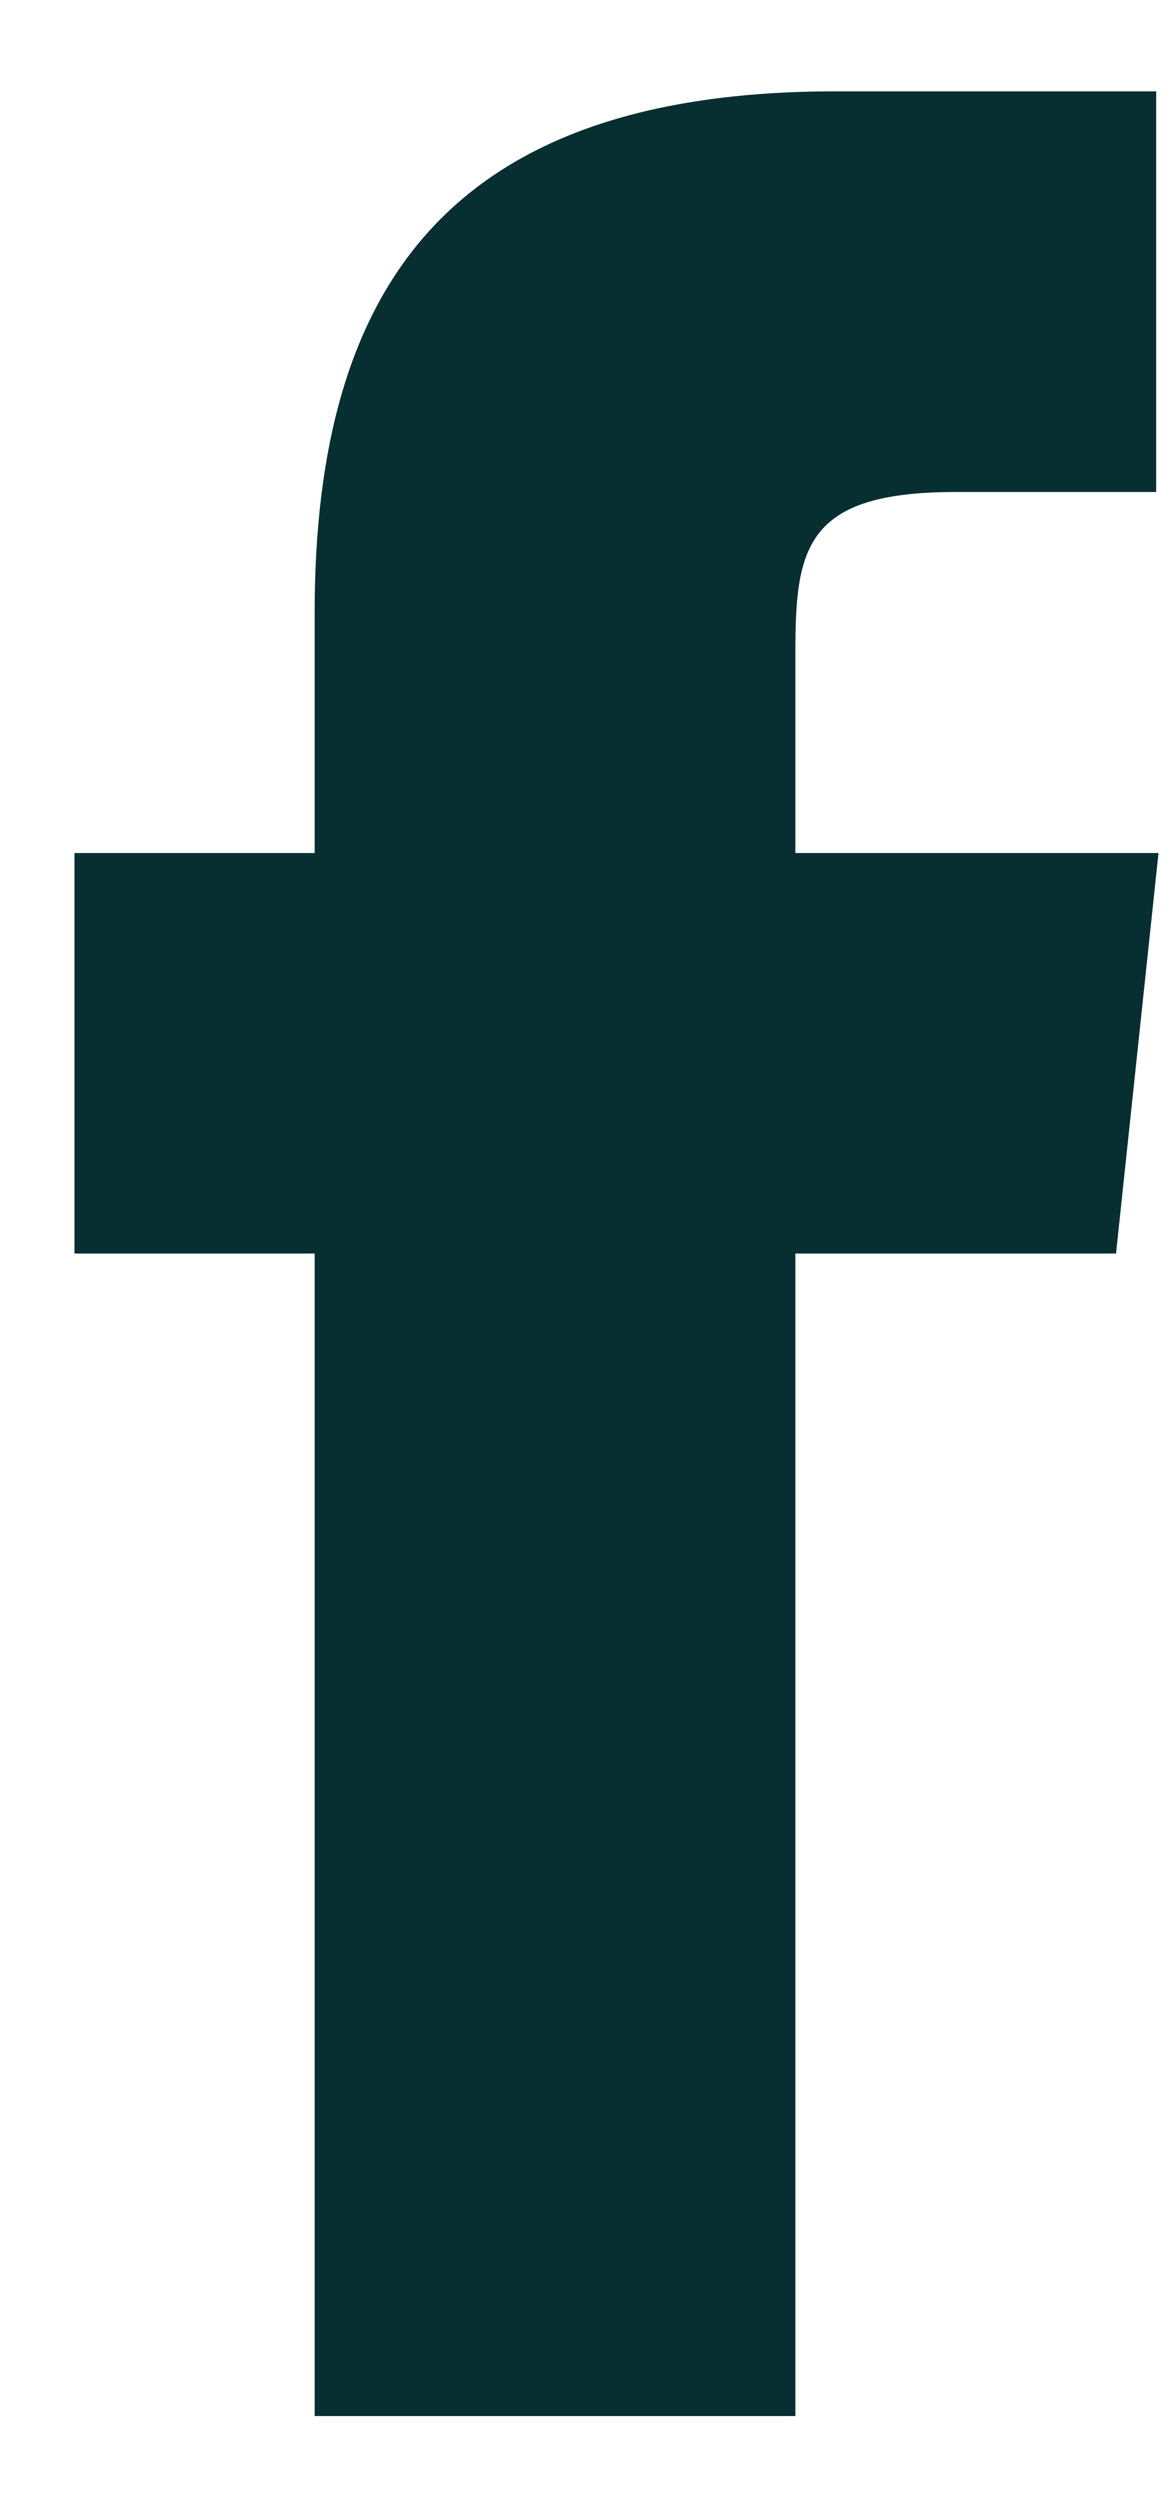 <svg width="7" height="15" viewBox="0 0 7 15" fill="none" xmlns="http://www.w3.org/2000/svg">
<path d="M4.775 14.496V7.521H6.7L6.955 5.118H4.775V3.915C4.775 3.288 4.834 2.952 5.735 2.952H6.941V0.548H5.016C2.703 0.548 1.889 1.715 1.889 3.675V5.118H0.447V7.521H1.889V14.496H4.775Z" fill="#072F32"/>
</svg>

